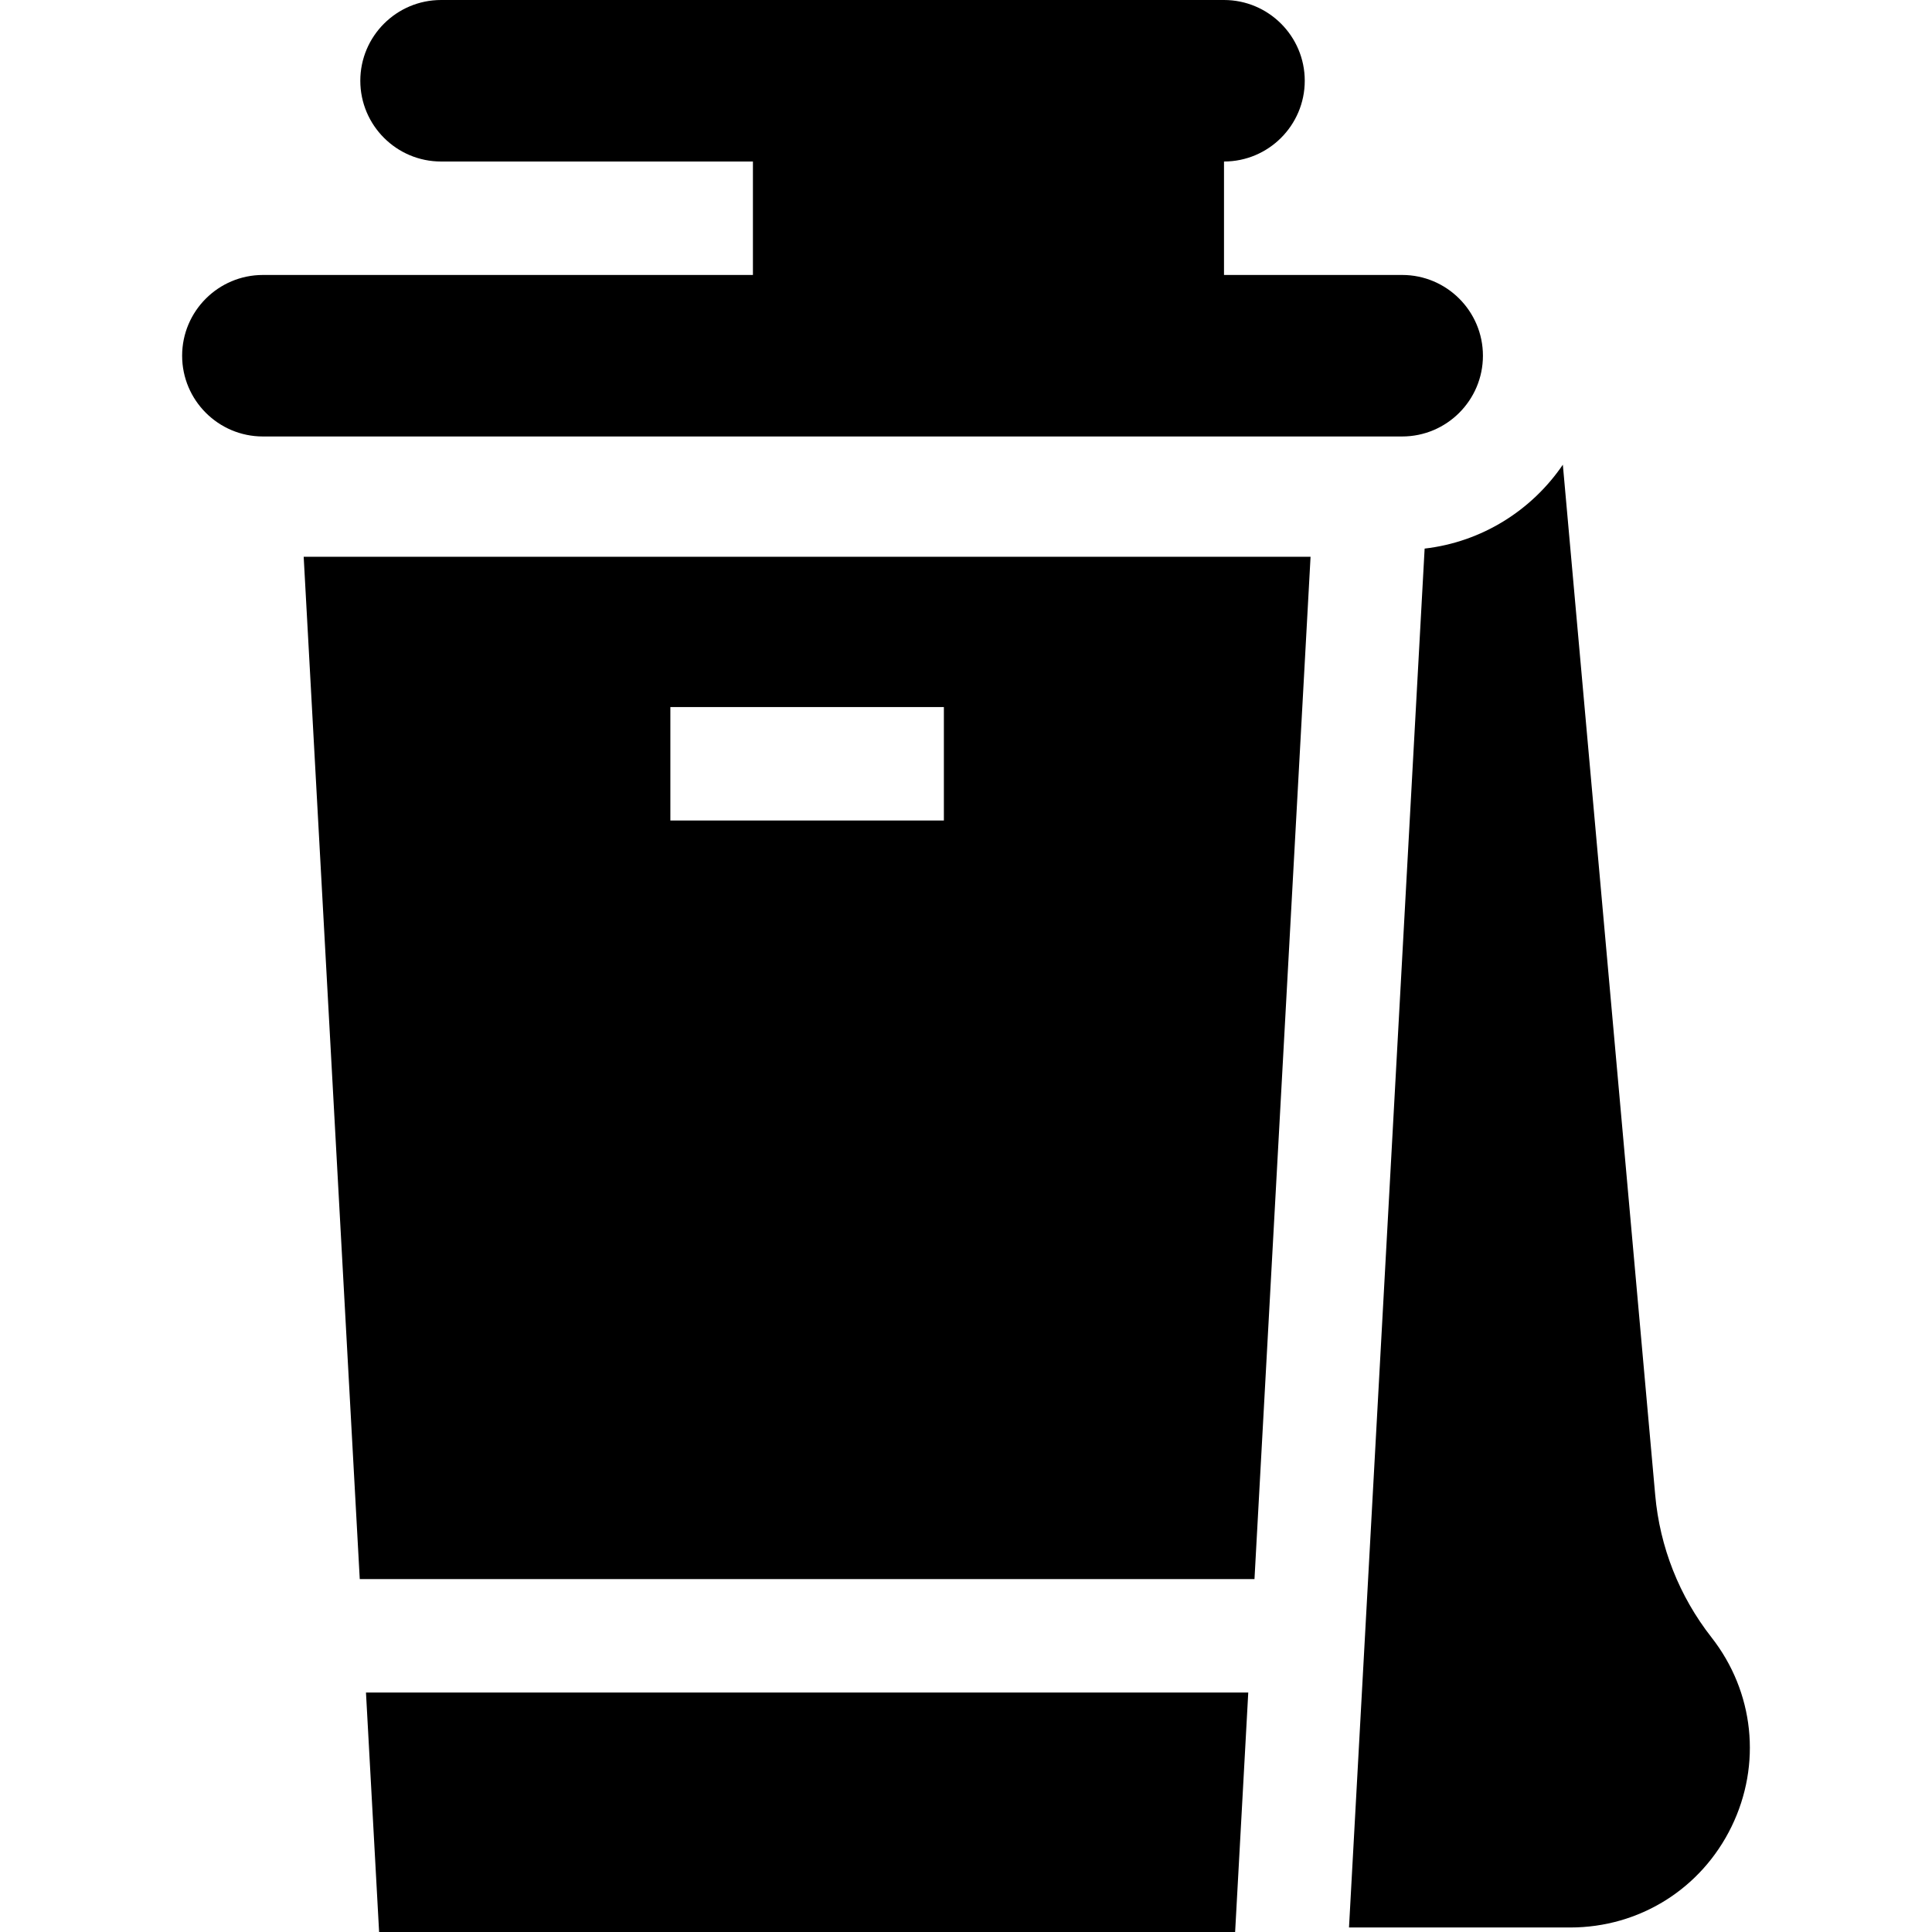 <svg id="Capa_1" enable-background="new 0 0 512 512" height="512" viewBox="0 0 512 512" width="512" xmlns="http://www.w3.org/2000/svg"><g id="XMLID_764_"><path id="XMLID_765_" d="m453.557 433.916c-8.53-10.887-13.685-23.925-14.909-37.716l-24.479-273.051c-8.214 12.071-21.422 20.473-36.627 22.233l-20.042 365.422h58.619c18.344 0 34.728-10.245 42.759-26.738 8.03-16.493 5.992-35.709-5.321-50.15z"/><path id="XMLID_766_" d="m96.987 448.538 3.481 63.462h226.853l3.481-63.462z"/><path id="XMLID_769_" d="m347.31 147.557h-266.831l14.859 270.915h237.113zm-97.173 69.884h-72.485v-30.067h72.485z"/><path id="XMLID_776_" d="m69.668 115.669h301.923c11.801 0 21.401-9.6 21.401-21.4 0-11.801-9.6-21.401-21.401-21.401h-47.218v-30.066c11.801 0 21.401-9.6 21.401-21.401s-9.6-21.401-21.401-21.401h-207.487c-11.801 0-21.401 9.6-21.401 21.401s9.6 21.401 21.401 21.401h82.648v30.067h-129.866c-11.801 0-21.401 9.6-21.401 21.4s9.601 21.4 21.401 21.4z"/></g></svg>